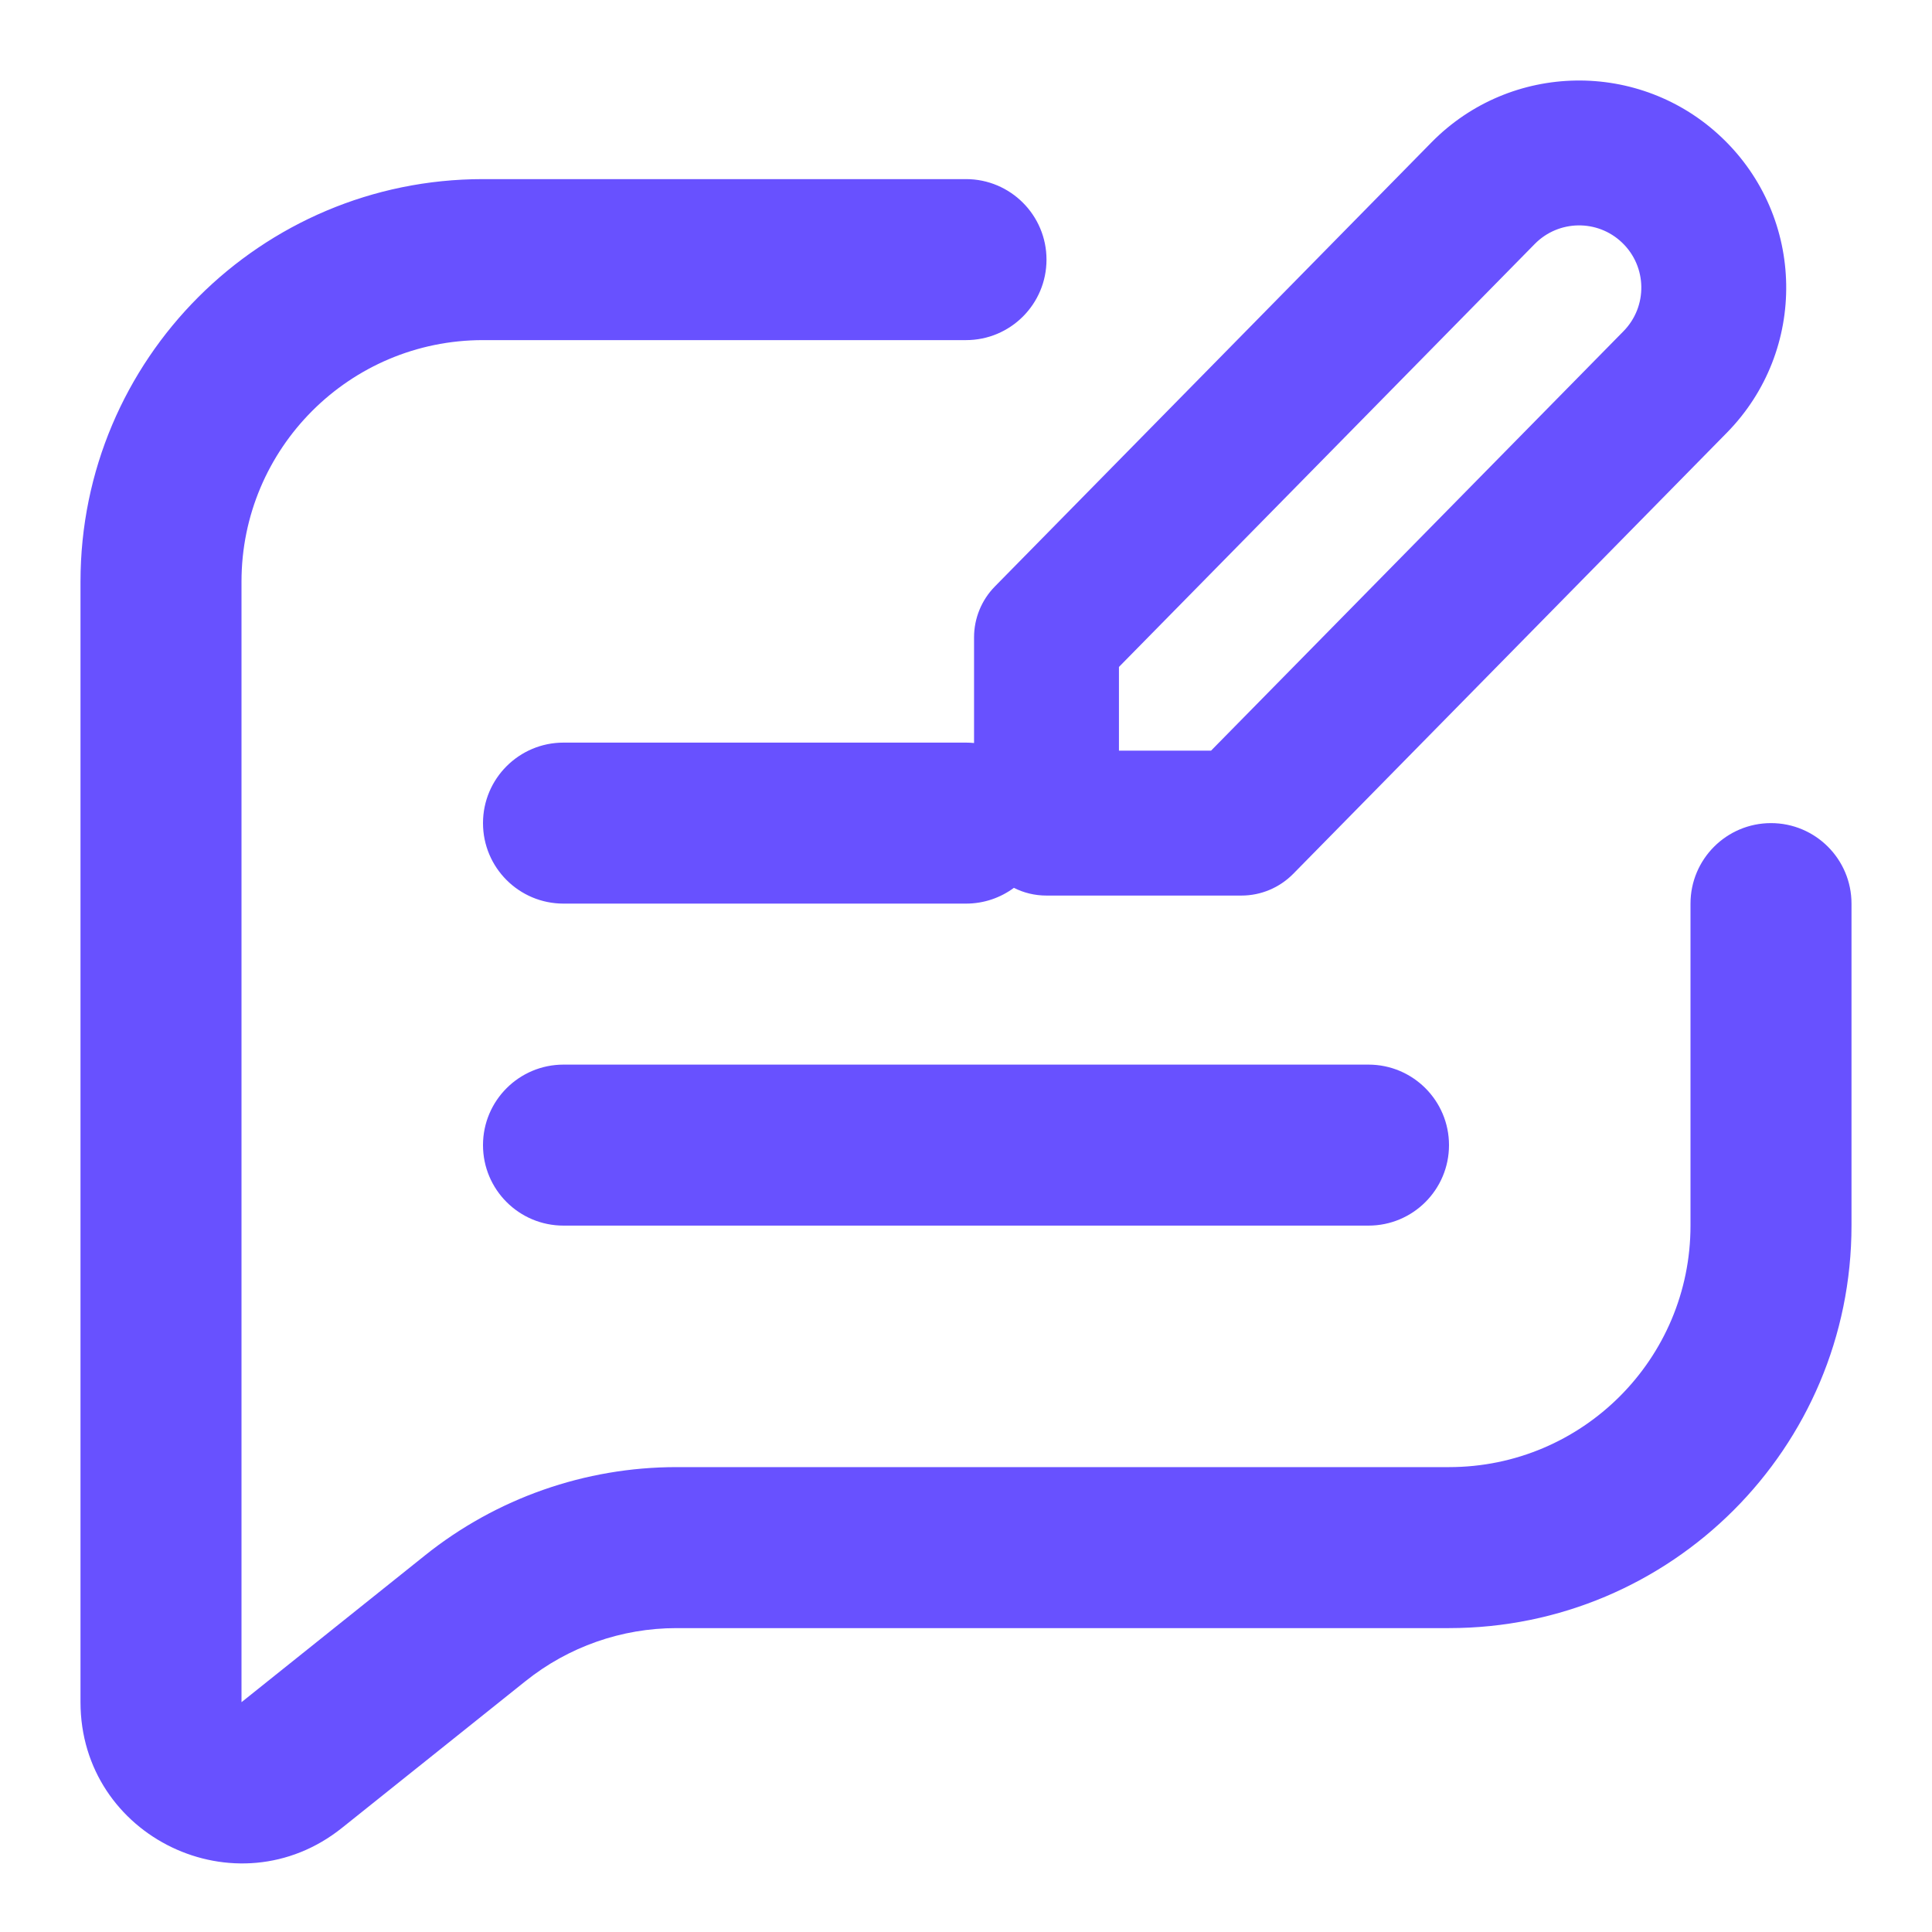 <svg width="24" height="24" viewBox="0 0 24 24" fill="none" xmlns="http://www.w3.org/2000/svg">
<path fill-rule="evenodd" clip-rule="evenodd" d="M21.391 1.711C20.374 0.741 18.767 0.767 17.782 1.769L12.358 7.286C12.193 7.454 12.1 7.681 12.1 7.917V9.23C12.067 9.227 12.034 9.225 12 9.225H7C6.448 9.225 6 9.673 6 10.225C6 10.778 6.448 11.225 7 11.225H12C12.223 11.225 12.429 11.152 12.595 11.029C12.717 11.091 12.854 11.125 13 11.125H15.422C15.663 11.125 15.894 11.028 16.064 10.856L21.451 5.376C22.458 4.352 22.431 2.702 21.391 1.711ZM19.065 3.031C19.361 2.73 19.844 2.722 20.149 3.013C20.462 3.311 20.47 3.807 20.167 4.115L15.044 9.325H13.9V8.285L19.065 3.031ZM6 2.225C3.239 2.225 1 4.464 1 7.225V21.145C1 22.822 2.94 23.754 4.249 22.706L6.529 20.883C7.061 20.457 7.722 20.225 8.403 20.225H18C20.761 20.225 23 17.987 23 15.225V11.225C23 10.673 22.552 10.225 22 10.225C21.448 10.225 21 10.673 21 11.225V15.225C21 16.882 19.657 18.225 18 18.225H8.403C7.268 18.225 6.166 18.612 5.28 19.321L3 21.145V7.225C3 5.569 4.343 4.225 6 4.225H12C12.552 4.225 13 3.778 13 3.225C13 2.673 12.552 2.225 12 2.225H6ZM7 13.225C6.448 13.225 6 13.673 6 14.225C6 14.778 6.448 15.225 7 15.225H17C17.552 15.225 18 14.778 18 14.225C18 13.673 17.552 13.225 17 13.225H7Z" fill="#6851FF"/>
</svg>
